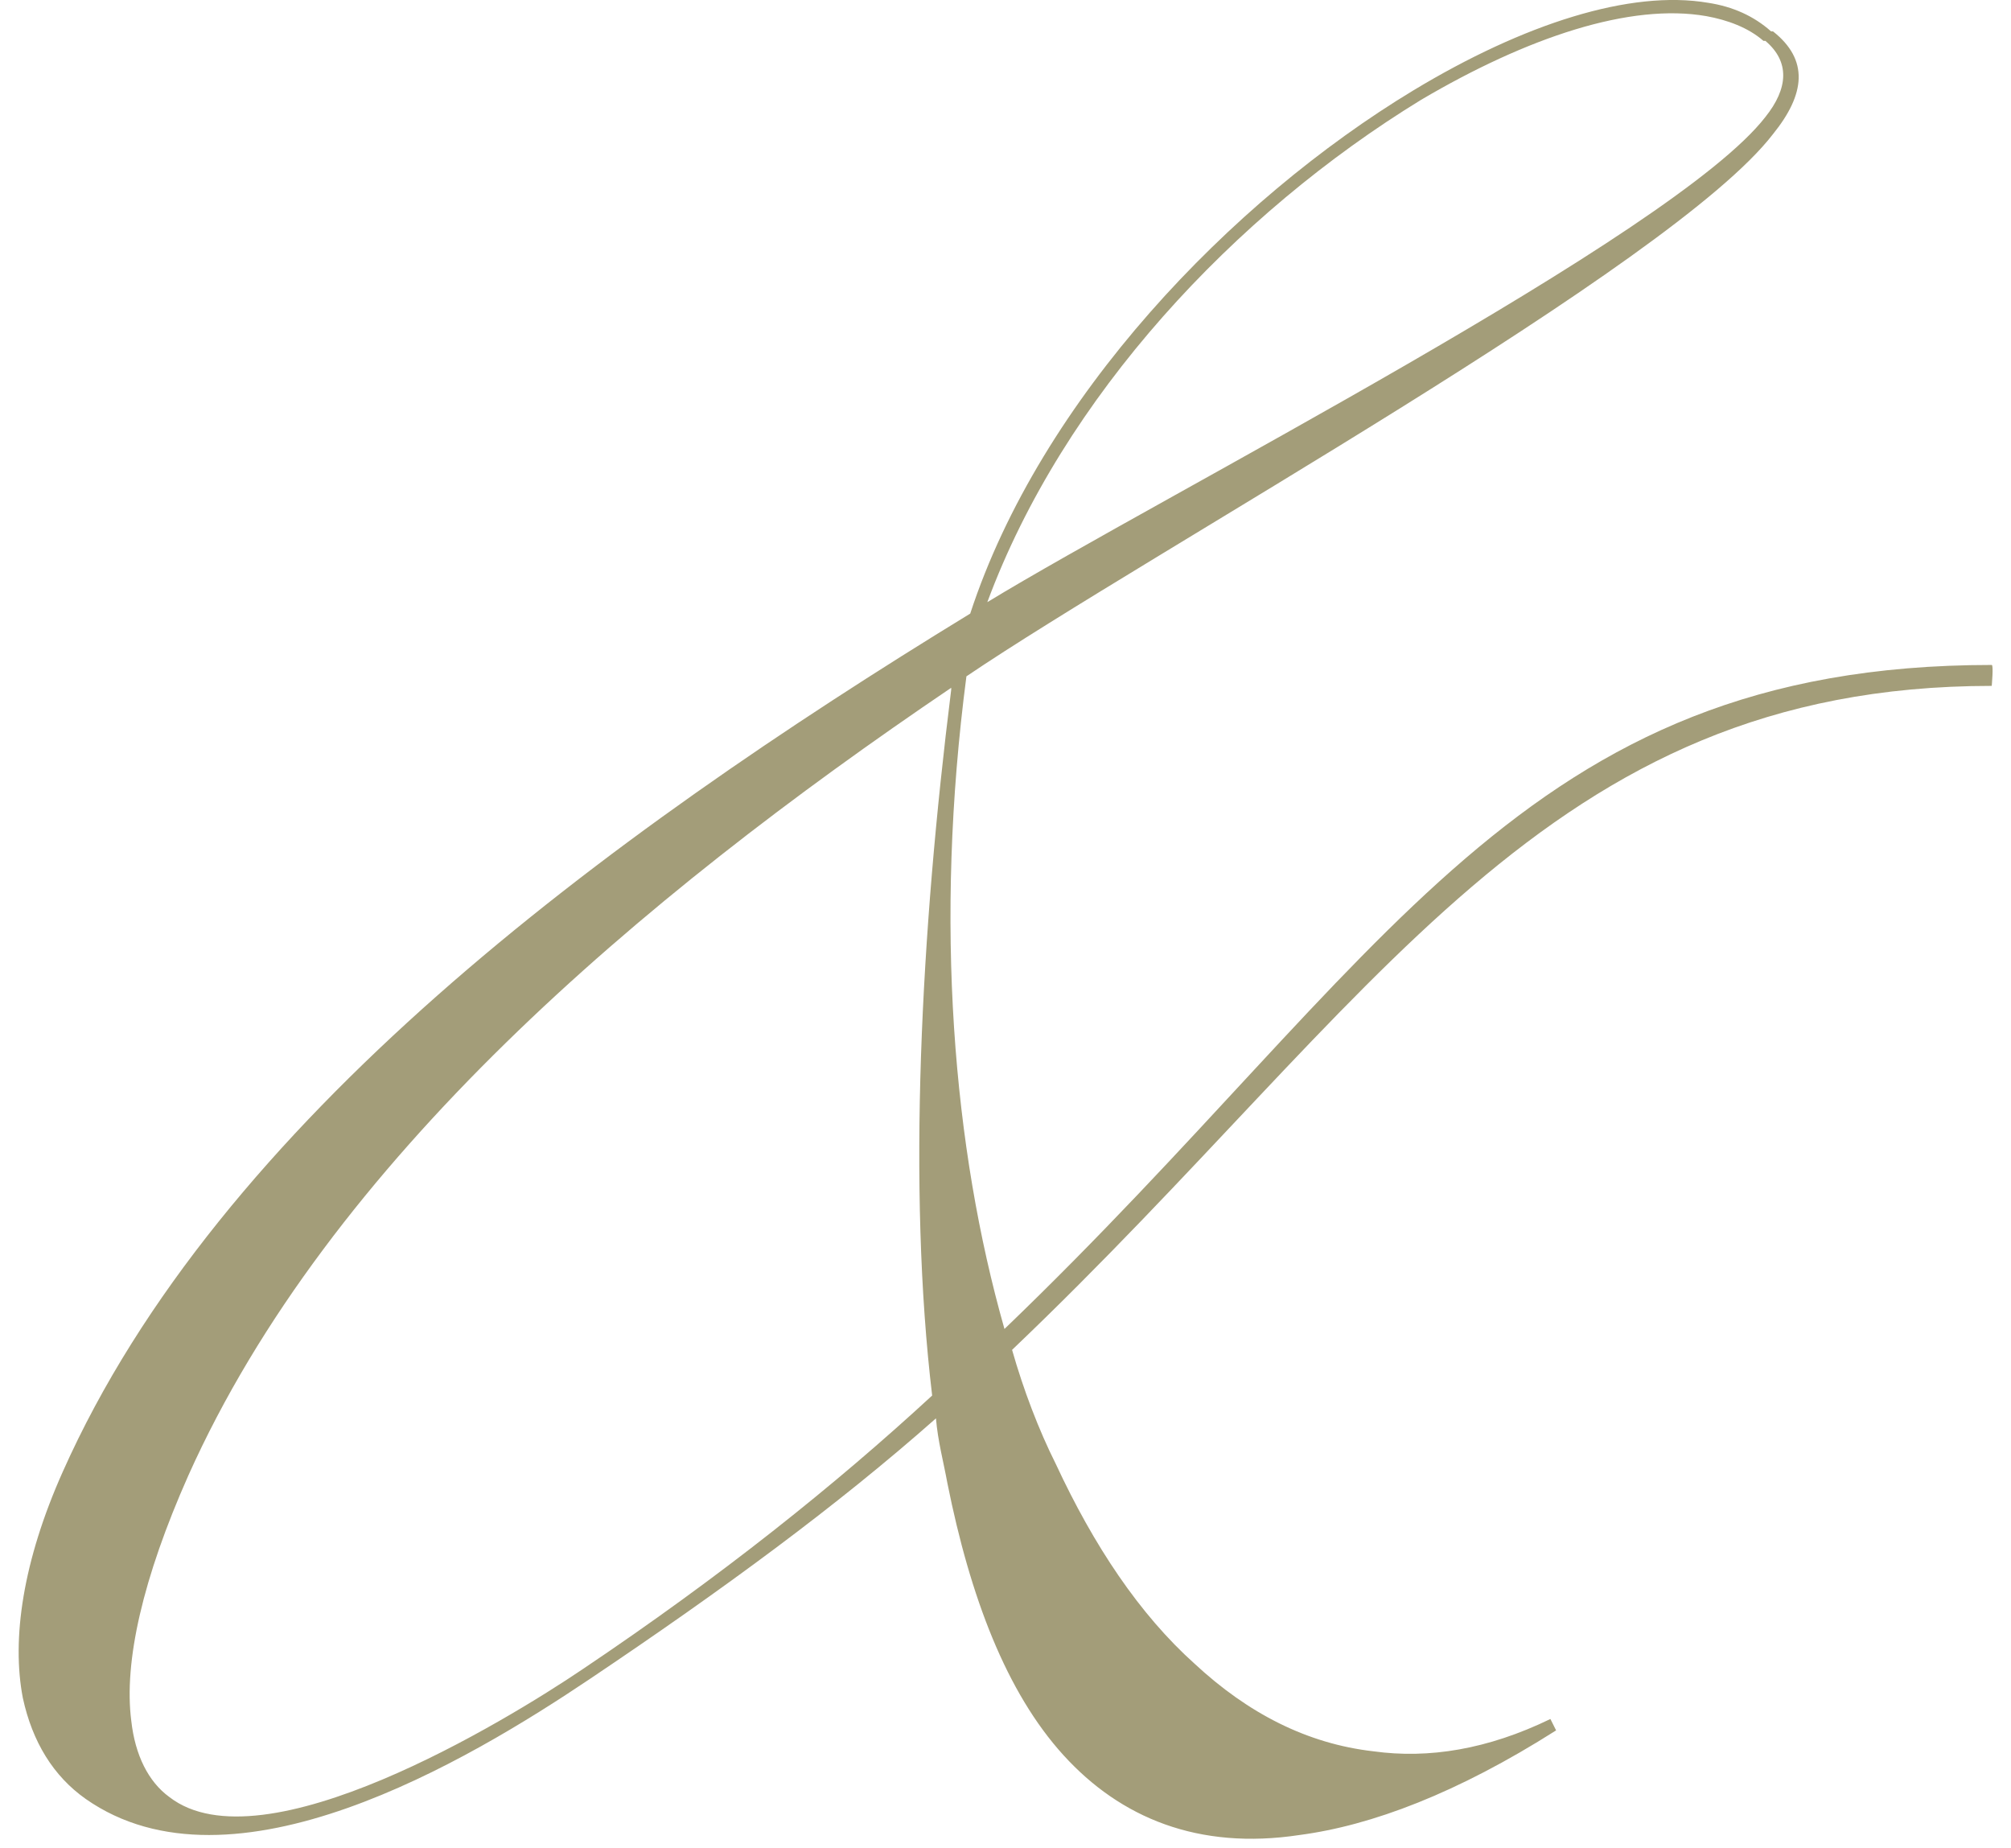 <svg width="74" height="68" viewBox="0 0 74 68" fill="none" xmlns="http://www.w3.org/2000/svg">
<path d="M57.051 63.245L57.261 63.664C53.621 65.975 50.471 67.165 47.812 67.514C44.102 68.075 41.231 66.885 39.132 64.575C37.032 62.264 35.702 58.764 34.861 54.565C34.721 53.794 34.511 53.025 34.441 52.184C30.802 55.404 26.602 58.484 21.701 61.775C17.221 64.784 8.541 69.965 3.151 66.184C1.961 65.344 1.191 64.085 0.841 62.474C0.421 60.304 0.841 57.434 2.311 54.145C8.051 41.264 22.192 30.834 35.702 22.575C38.291 14.665 45.291 7.384 52.011 3.324C56.072 0.874 59.992 -0.386 62.861 0.104C63.772 0.244 64.541 0.594 65.171 1.154H65.242C66.572 2.204 66.431 3.464 65.242 4.934C61.532 9.764 42.282 20.334 35.562 24.884C34.371 33.984 35.072 42.245 36.962 48.895C51.102 35.315 55.931 24.465 73.291 24.465C73.362 24.465 73.291 25.235 73.291 25.235C56.842 25.235 50.752 36.785 37.242 49.664C37.661 51.135 38.221 52.605 38.852 53.864C40.252 56.874 41.931 59.395 43.962 61.215C45.922 63.035 48.092 64.154 50.541 64.434C52.572 64.715 54.742 64.365 57.051 63.245ZM21.422 61.425C26.532 57.995 30.732 54.635 34.301 51.344C33.392 43.715 33.882 34.334 35.002 25.375V25.305C23.521 33.075 12.111 42.734 6.931 54.285C5.251 58.065 4.551 61.145 4.831 63.315C4.971 64.575 5.461 65.555 6.231 66.115C9.661 68.775 18.622 63.315 21.422 61.425ZM36.331 22.154C42.772 18.235 61.602 8.644 64.962 4.304C65.802 3.254 65.871 2.274 64.962 1.504H64.891C64.332 1.014 63.562 0.734 62.791 0.594C59.992 0.104 56.212 1.364 52.291 3.674C45.431 7.874 39.132 14.595 36.331 22.154Z" fill="#A39D79"/>
</svg>
